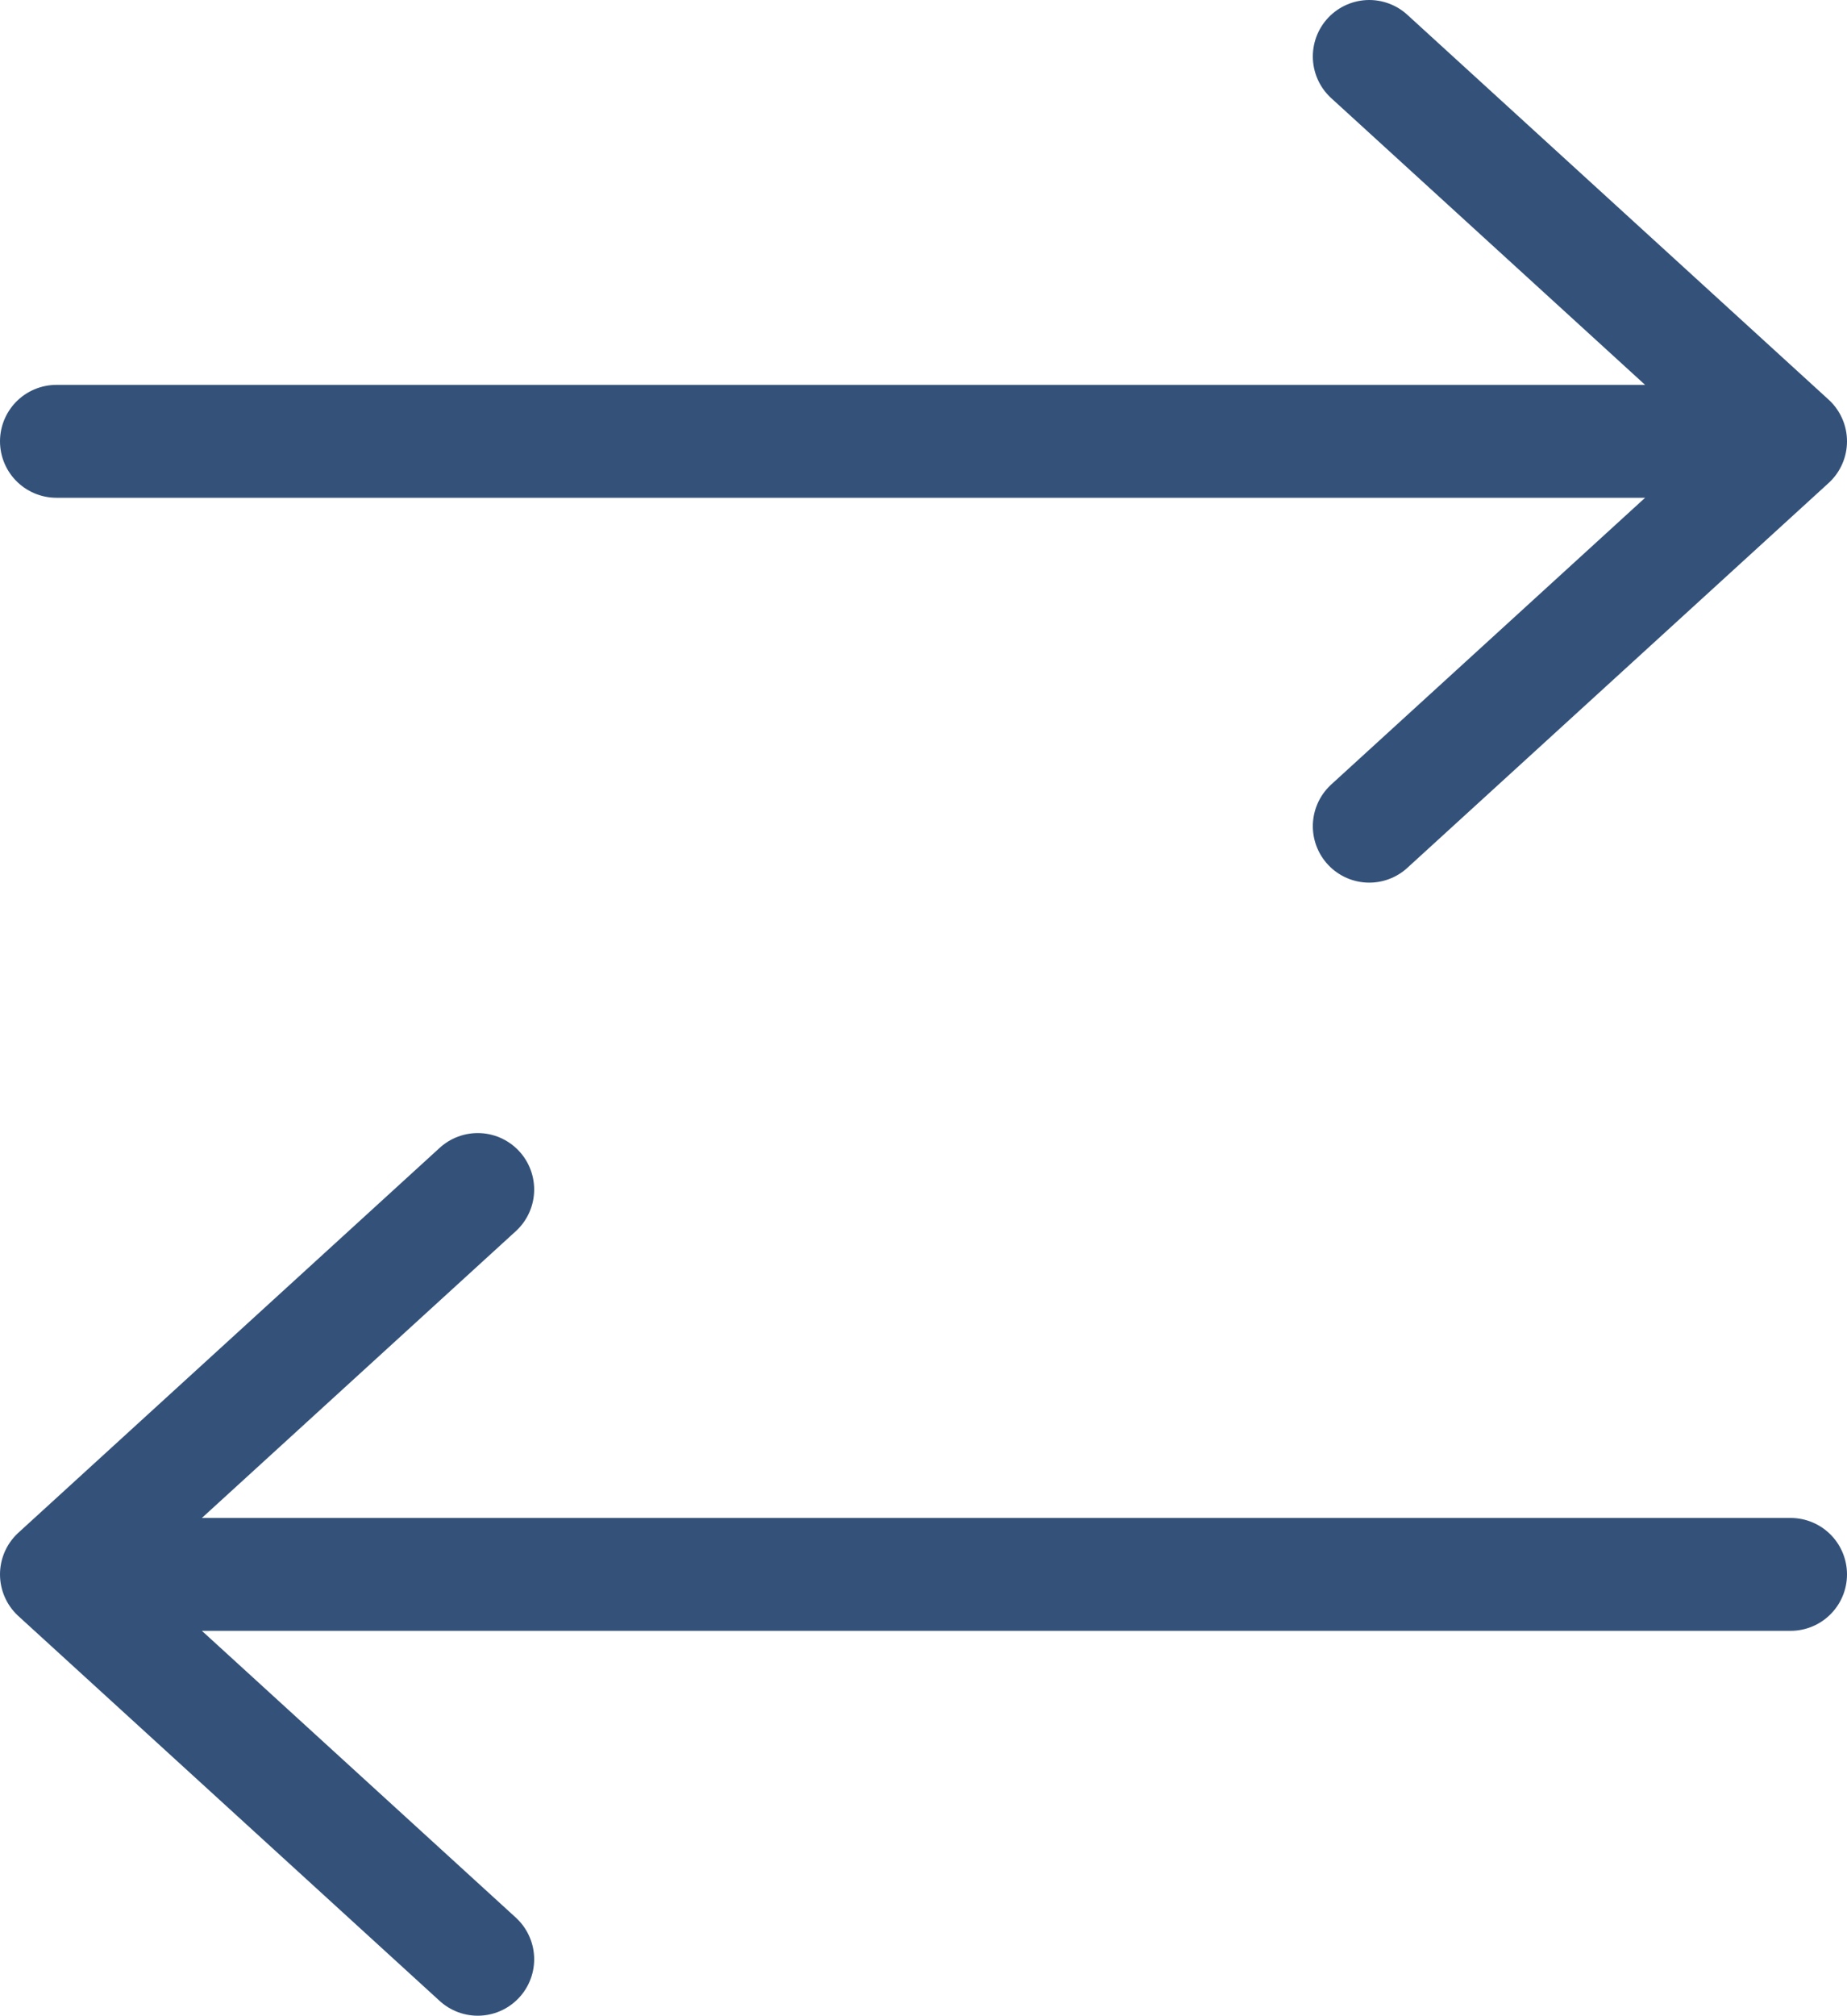 <svg xmlns="http://www.w3.org/2000/svg" viewBox="0 0 65.461 71.421"><defs><style>.cls-1{fill:none;stroke:#345279;stroke-linecap:round;stroke-linejoin:round;stroke-width:4px;}</style></defs><title>HastaNakil</title><g id="Layer_2" data-name="Layer 2"><g id="Layer_1-2" data-name="Layer 1"><polyline class="cls-1" points="2 15.637 63.461 15.637 48.529 29.274 63.461 15.637 48.529 2"/><polyline class="cls-1" points="63.461 55.784 2 55.784 16.932 69.421 2 55.784 16.932 42.147"/></g></g></svg>